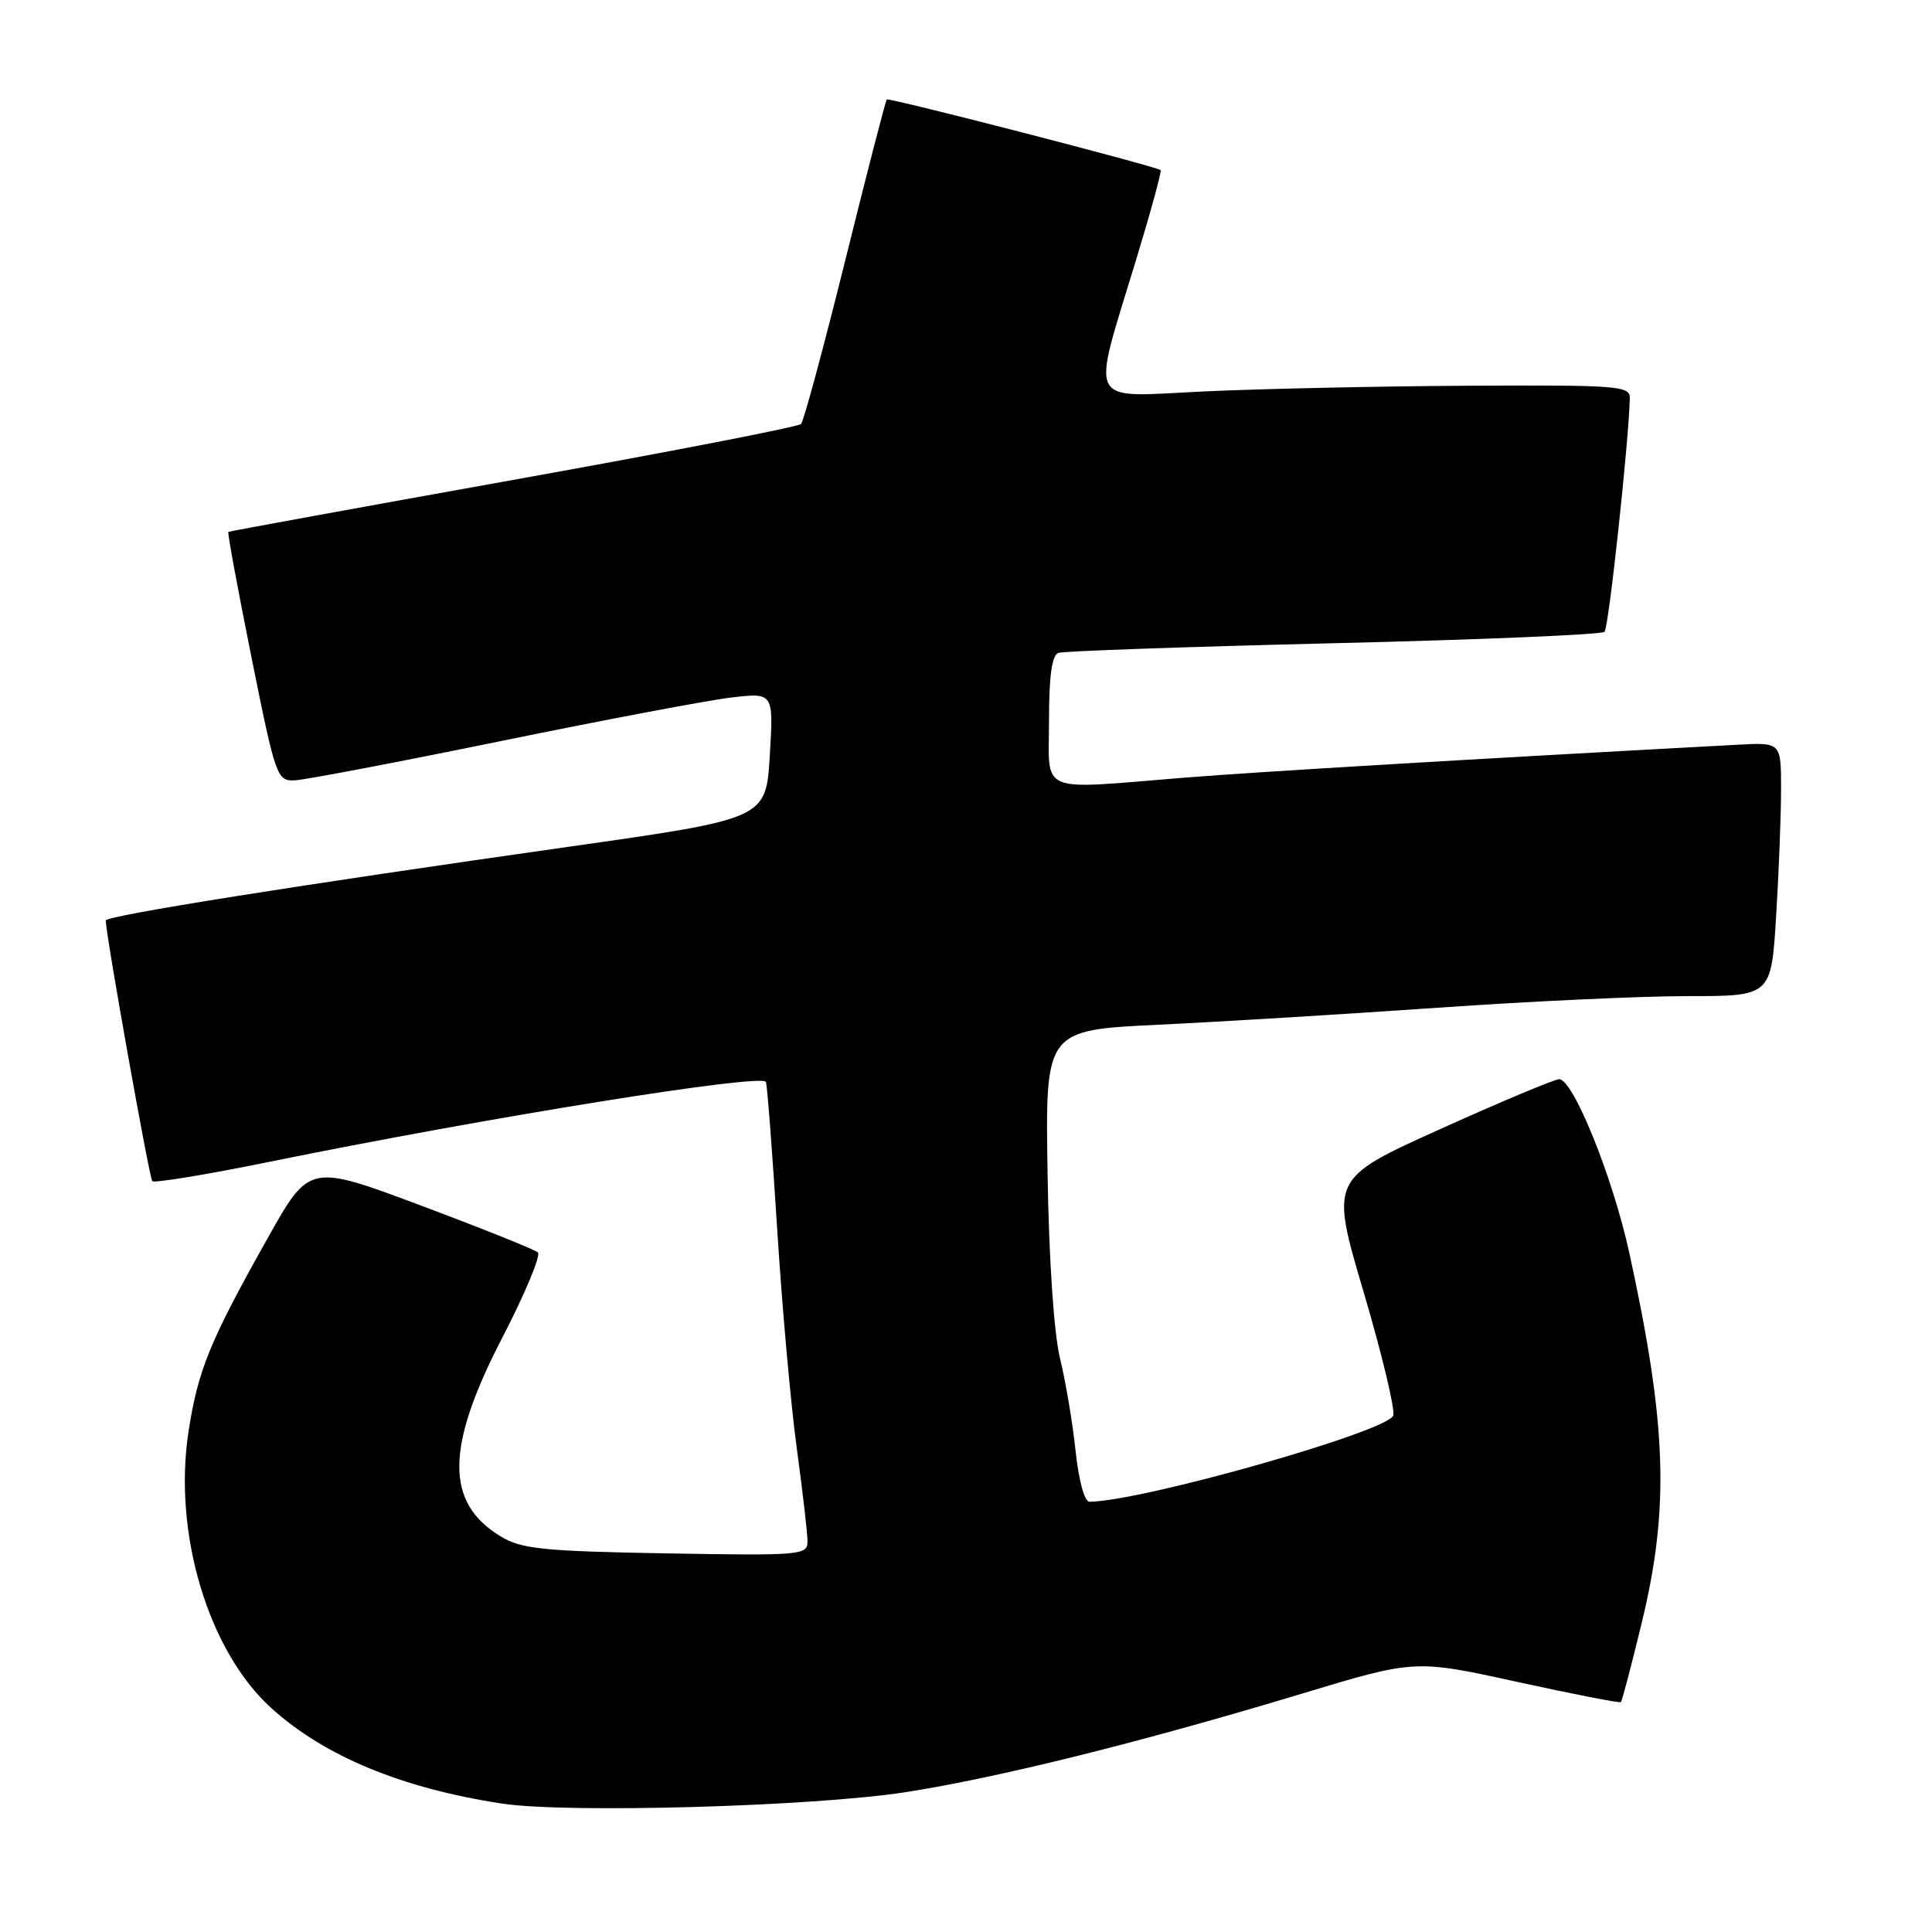 <?xml version="1.0" encoding="UTF-8" standalone="no"?>
<!DOCTYPE svg PUBLIC "-//W3C//DTD SVG 1.1//EN" "http://www.w3.org/Graphics/SVG/1.1/DTD/svg11.dtd" >
<svg xmlns="http://www.w3.org/2000/svg" xmlns:xlink="http://www.w3.org/1999/xlink" version="1.1" viewBox="0 0 256 256">
 <g >
 <path fill="currentColor"
d=" M 120.00 237.47 C 132.18 235.58 151.22 230.85 172.50 224.42 C 187.50 219.89 187.50 219.89 201.00 222.85 C 208.43 224.48 214.63 225.69 214.78 225.54 C 214.93 225.39 216.17 220.68 217.53 215.07 C 221.24 199.77 220.87 188.83 215.89 166.00 C 213.70 155.98 208.46 143.00 206.60 143.00 C 206.00 143.00 198.92 145.96 190.88 149.59 C 176.25 156.19 176.25 156.19 180.69 171.21 C 183.13 179.47 184.89 186.83 184.61 187.57 C 183.79 189.71 151.38 198.91 144.37 198.99 C 143.70 198.99 142.94 196.21 142.52 192.25 C 142.13 188.54 141.20 183.03 140.46 180.00 C 139.65 176.67 138.99 166.99 138.81 155.50 C 138.50 136.50 138.50 136.50 153.50 135.78 C 161.75 135.39 178.40 134.37 190.50 133.53 C 202.60 132.68 217.49 131.99 223.60 131.99 C 234.70 132.00 234.70 132.00 235.35 121.34 C 235.71 115.48 236.00 107.92 236.00 104.53 C 236.00 98.37 236.00 98.37 230.25 98.68 C 195.63 100.54 166.41 102.28 157.00 103.04 C 137.24 104.63 139.00 105.37 139.00 95.47 C 139.00 89.54 139.38 86.81 140.25 86.51 C 140.94 86.27 157.35 85.70 176.72 85.23 C 196.09 84.77 212.24 84.09 212.61 83.72 C 213.16 83.17 215.82 58.56 215.96 52.75 C 216.00 51.13 214.38 51.01 194.75 51.11 C 183.06 51.17 167.28 51.51 159.68 51.86 C 143.69 52.60 144.53 54.25 150.63 34.13 C 152.53 27.87 153.95 22.65 153.79 22.54 C 153.05 22.00 117.77 12.90 117.50 13.18 C 117.34 13.36 114.86 22.95 112.00 34.50 C 109.13 46.05 106.50 55.81 106.14 56.18 C 105.79 56.56 88.62 59.89 68.00 63.59 C 47.38 67.29 30.39 70.39 30.26 70.48 C 30.12 70.58 31.50 78.04 33.32 87.08 C 36.52 103.00 36.70 103.50 39.06 103.40 C 40.40 103.34 52.75 100.99 66.50 98.17 C 80.25 95.35 93.97 92.76 97.00 92.41 C 102.50 91.78 102.50 91.78 102.00 100.14 C 101.50 108.49 101.50 108.49 75.50 112.18 C 39.34 117.31 14.00 121.34 14.01 121.97 C 14.06 124.04 19.79 156.13 20.18 156.51 C 20.45 156.78 27.38 155.64 35.59 153.97 C 64.58 148.06 101.14 142.18 101.49 143.37 C 101.68 143.99 102.35 152.82 102.99 163.00 C 103.63 173.18 104.79 186.19 105.58 191.92 C 106.36 197.66 107.00 203.20 107.00 204.25 C 107.00 206.07 106.13 206.14 88.25 205.83 C 71.91 205.54 69.09 205.25 66.34 203.58 C 58.98 199.13 59.03 191.80 66.52 177.32 C 69.56 171.45 71.70 166.33 71.27 165.95 C 70.85 165.57 63.86 162.77 55.75 159.73 C 40.99 154.21 40.99 154.21 35.44 164.11 C 27.81 177.70 26.25 181.51 24.99 189.62 C 22.90 203.12 27.58 218.77 35.98 226.36 C 43.02 232.72 53.26 236.96 66.50 238.98 C 75.13 240.30 107.69 239.38 120.00 237.47 Z "/>
</g>
</svg>